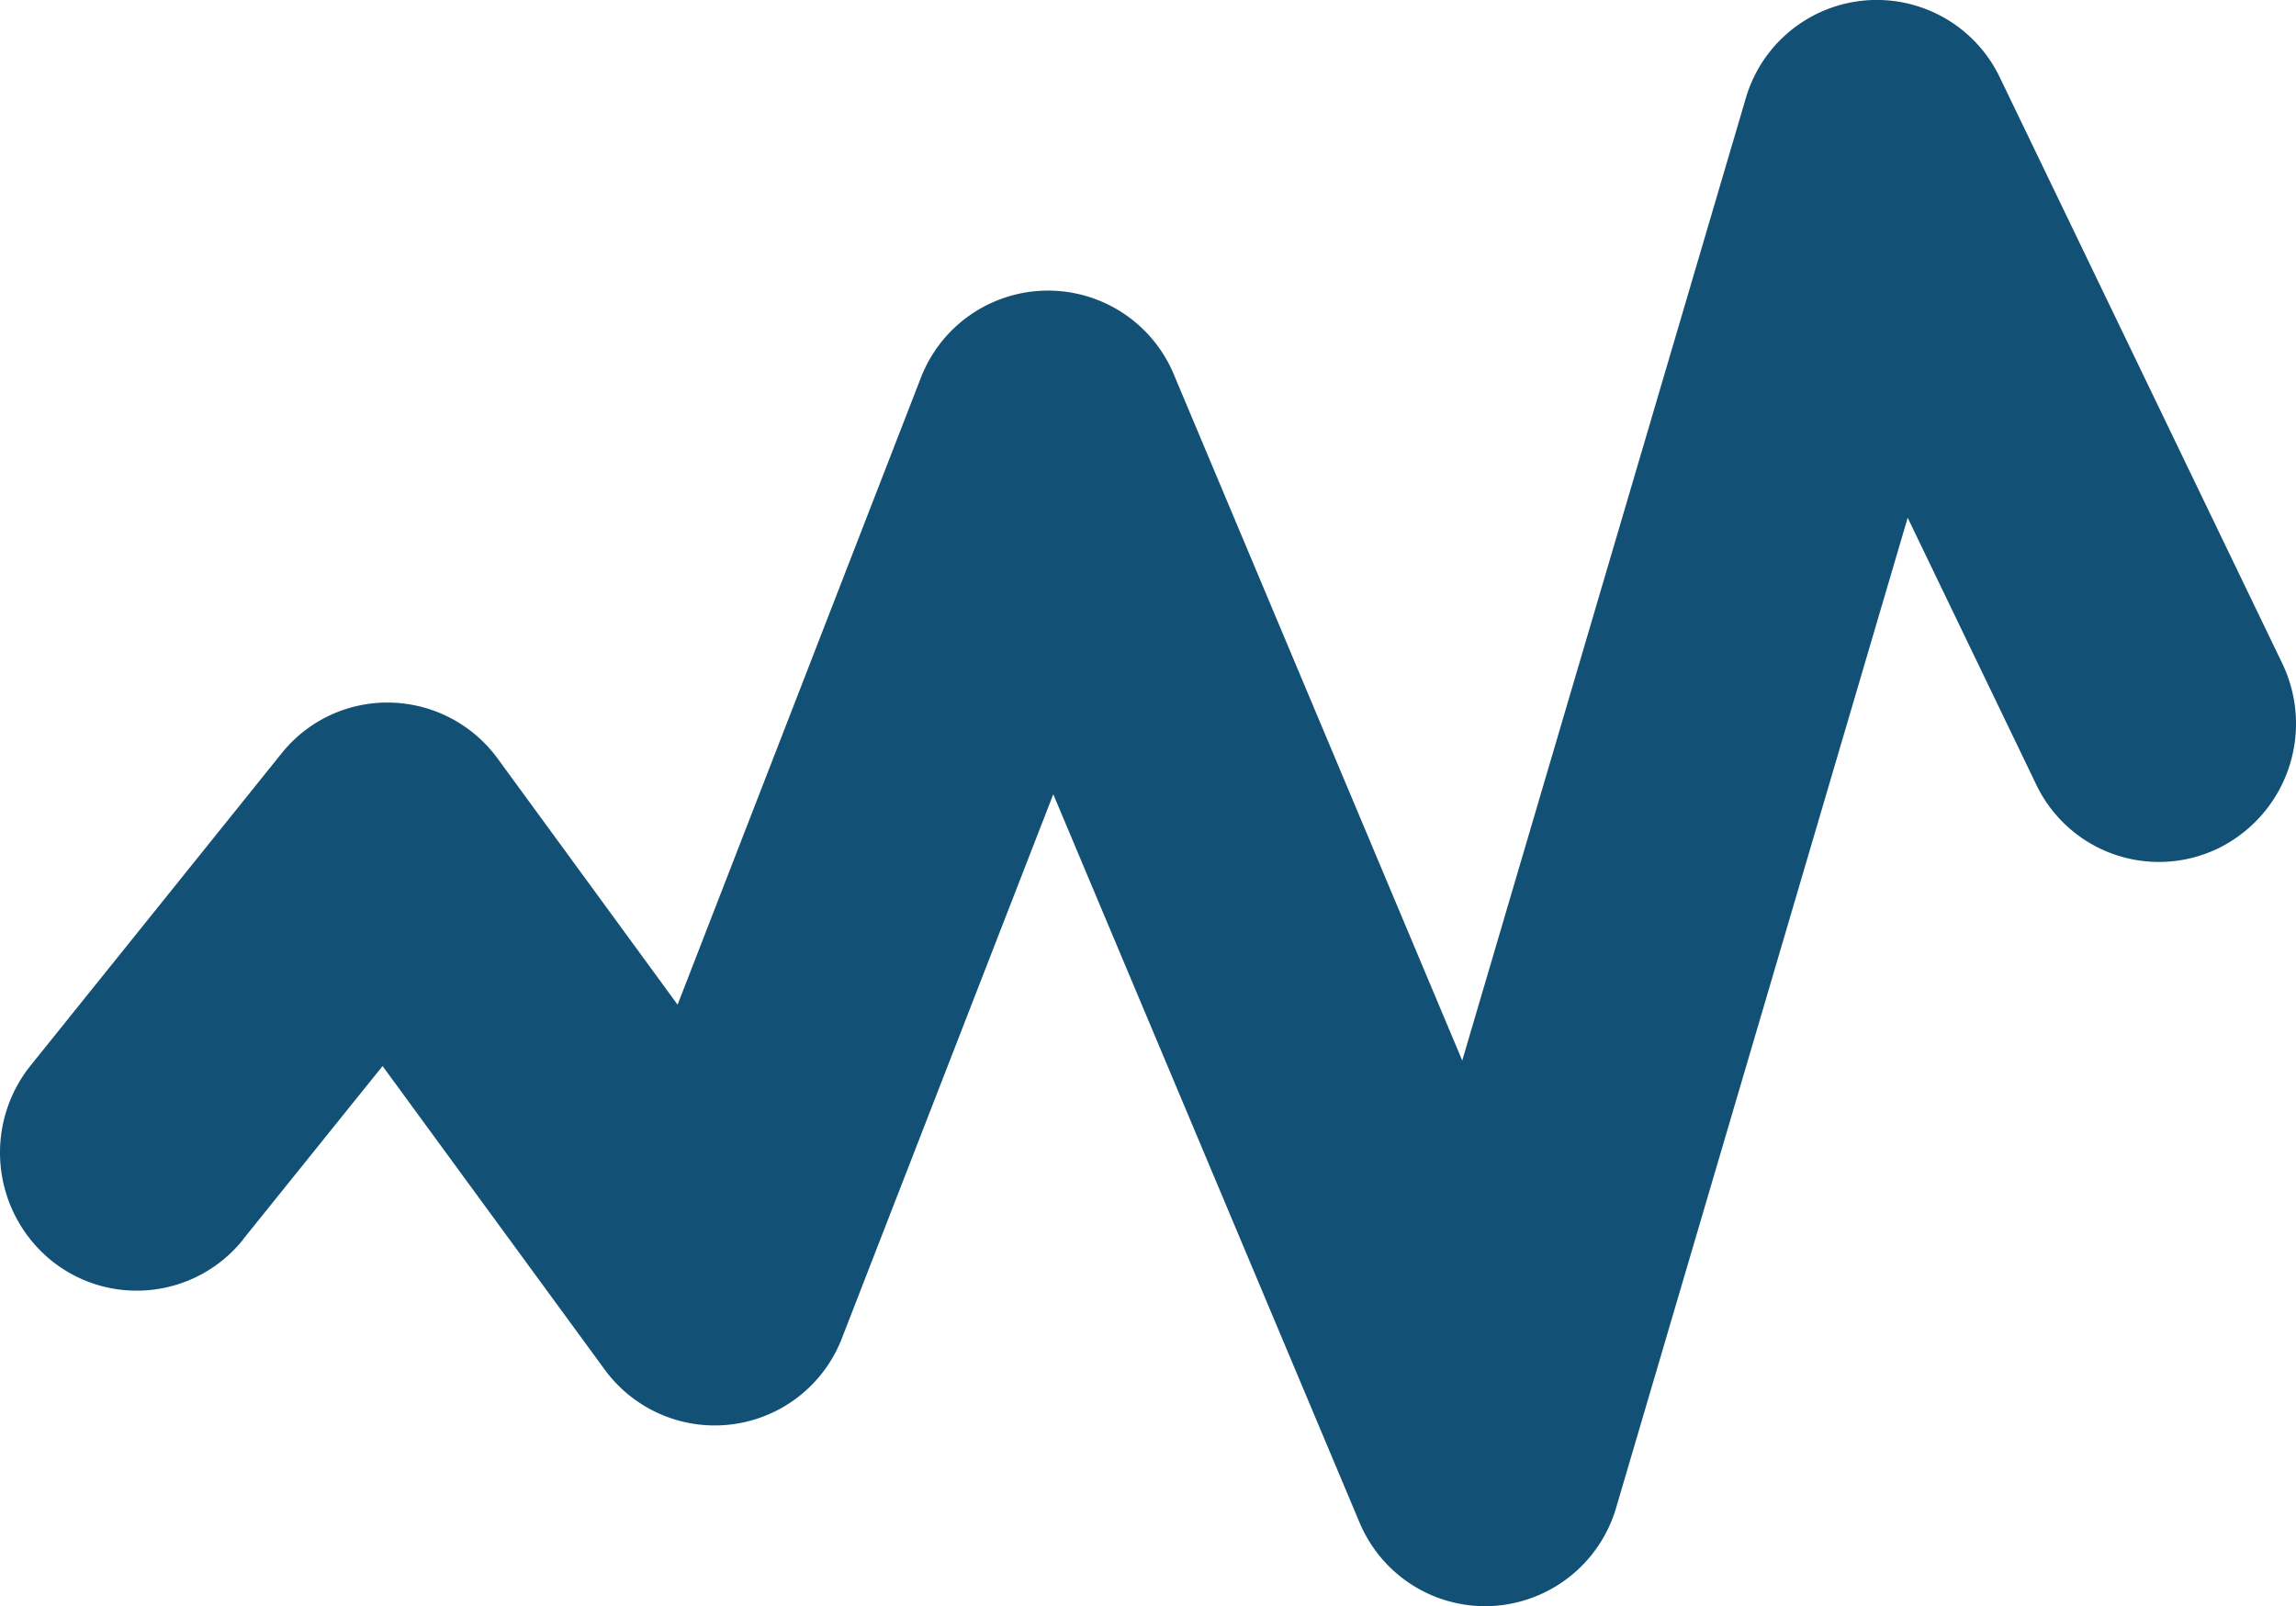 <svg xmlns="http://www.w3.org/2000/svg" fill="#125175" width="20.009" height="14.001" viewBox="0 0 20.009 14.001"><path d="M.44 10.981c.511.418 1.263.34 1.678-.176v-.002l1.216-1.511 1.936 2.646a1.188 1.188 0 0 0 2.068-.276l1.841-4.739 2.667 6.343c.187.448.619.734 1.098.734.021 0 .044 0 .066-.002a1.193 1.193 0 0 0 1.075-.859l2.54-8.626 1.119 2.323a1.185 1.185 0 0 0 1.594.555 1.21 1.21 0 0 0 .551-1.609L17.429.677a1.189 1.189 0 0 0-2.216.183l-2.47 8.384-2.512-5.977a1.188 1.188 0 0 0-2.208.031L5.905 8.757 4.337 6.612a1.19 1.19 0 0 0-.932-.488 1.179 1.179 0 0 0-.953.445L.267 9.287a1.213 1.213 0 0 0 .173 1.694z"/></svg>
